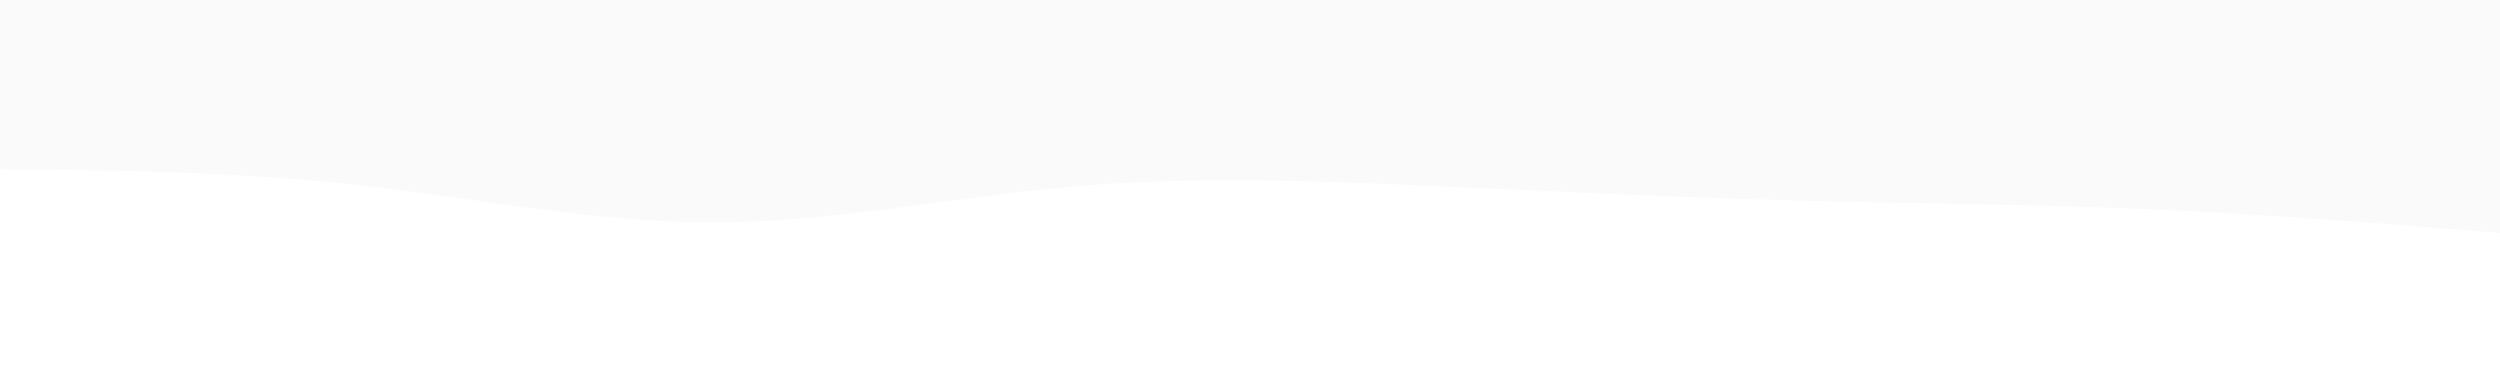 <svg id="visual" viewBox="0 0 1920 300" width="1920" height="300" xmlns="http://www.w3.org/2000/svg" xmlns:xlink="http://www.w3.org/1999/xlink" version="1.1"><rect x="0" y="0" width="1920" height="300" fill="#fafafa"></rect><path d="M0 130L45.7 130.5C91.3 131 182.7 132 274.2 142C365.7 152 457.3 171 548.8 170.8C640.3 170.7 731.7 151.3 823 143.3C914.3 135.3 1005.7 138.7 1097 142.7C1188.3 146.7 1279.7 151.3 1371.2 153.8C1462.7 156.3 1554.3 156.7 1645.8 160.5C1737.3 164.3 1828.7 171.7 1874.3 175.3L1920 179L1920 301L1874.3 301C1828.7 301 1737.3 301 1645.8 301C1554.3 301 1462.7 301 1371.2 301C1279.7 301 1188.3 301 1097 301C1005.7 301 914.3 301 823 301C731.7 301 640.3 301 548.8 301C457.3 301 365.7 301 274.2 301C182.7 301 91.3 301 45.7 301L0 301Z" fill="#fff" stroke-linecap="round" stroke-linejoin="miter"></path></svg>
